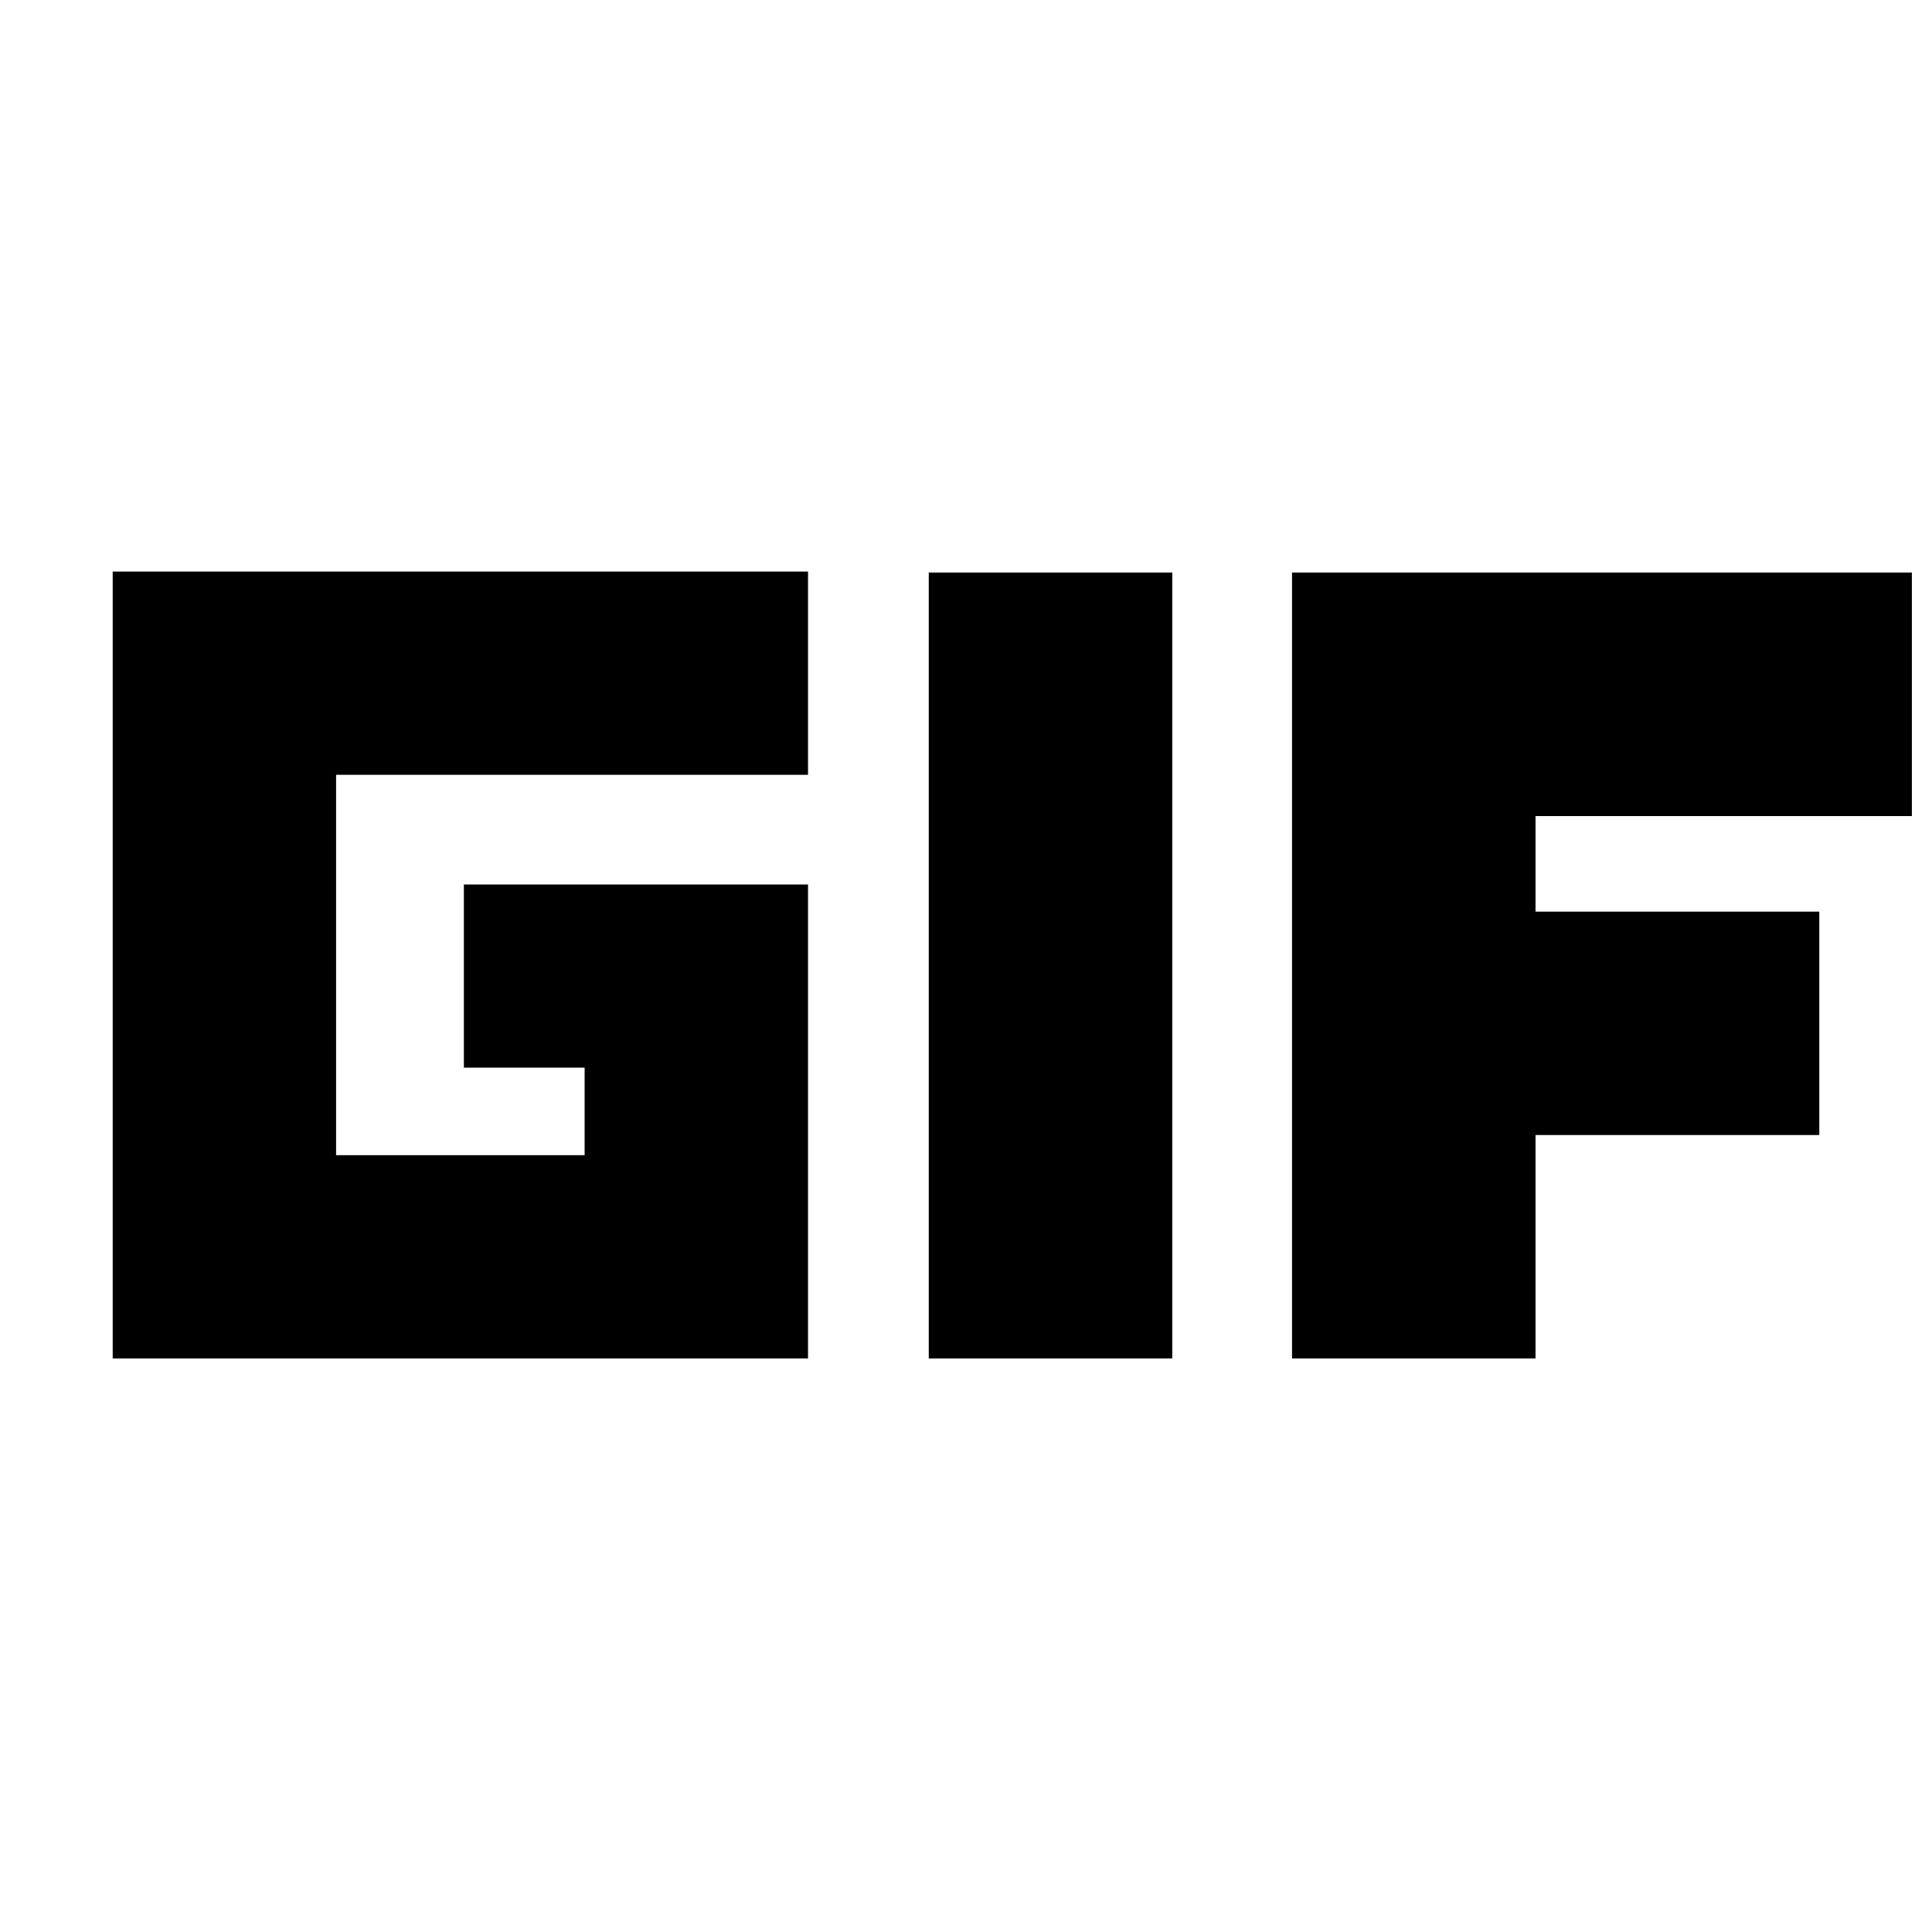 <svg xmlns="http://www.w3.org/2000/svg" height="24" viewBox="0 -960 960 960" width="24"><path d="M56-285v-391h345.5v101H167v189h123.5v-43.5h-60v-91h171V-285H56Zm405.5 0v-390.5h121V-285h-121Zm180.5 0v-390.5h308v121H763v47.5h141v111H763v111H642Z"/></svg>